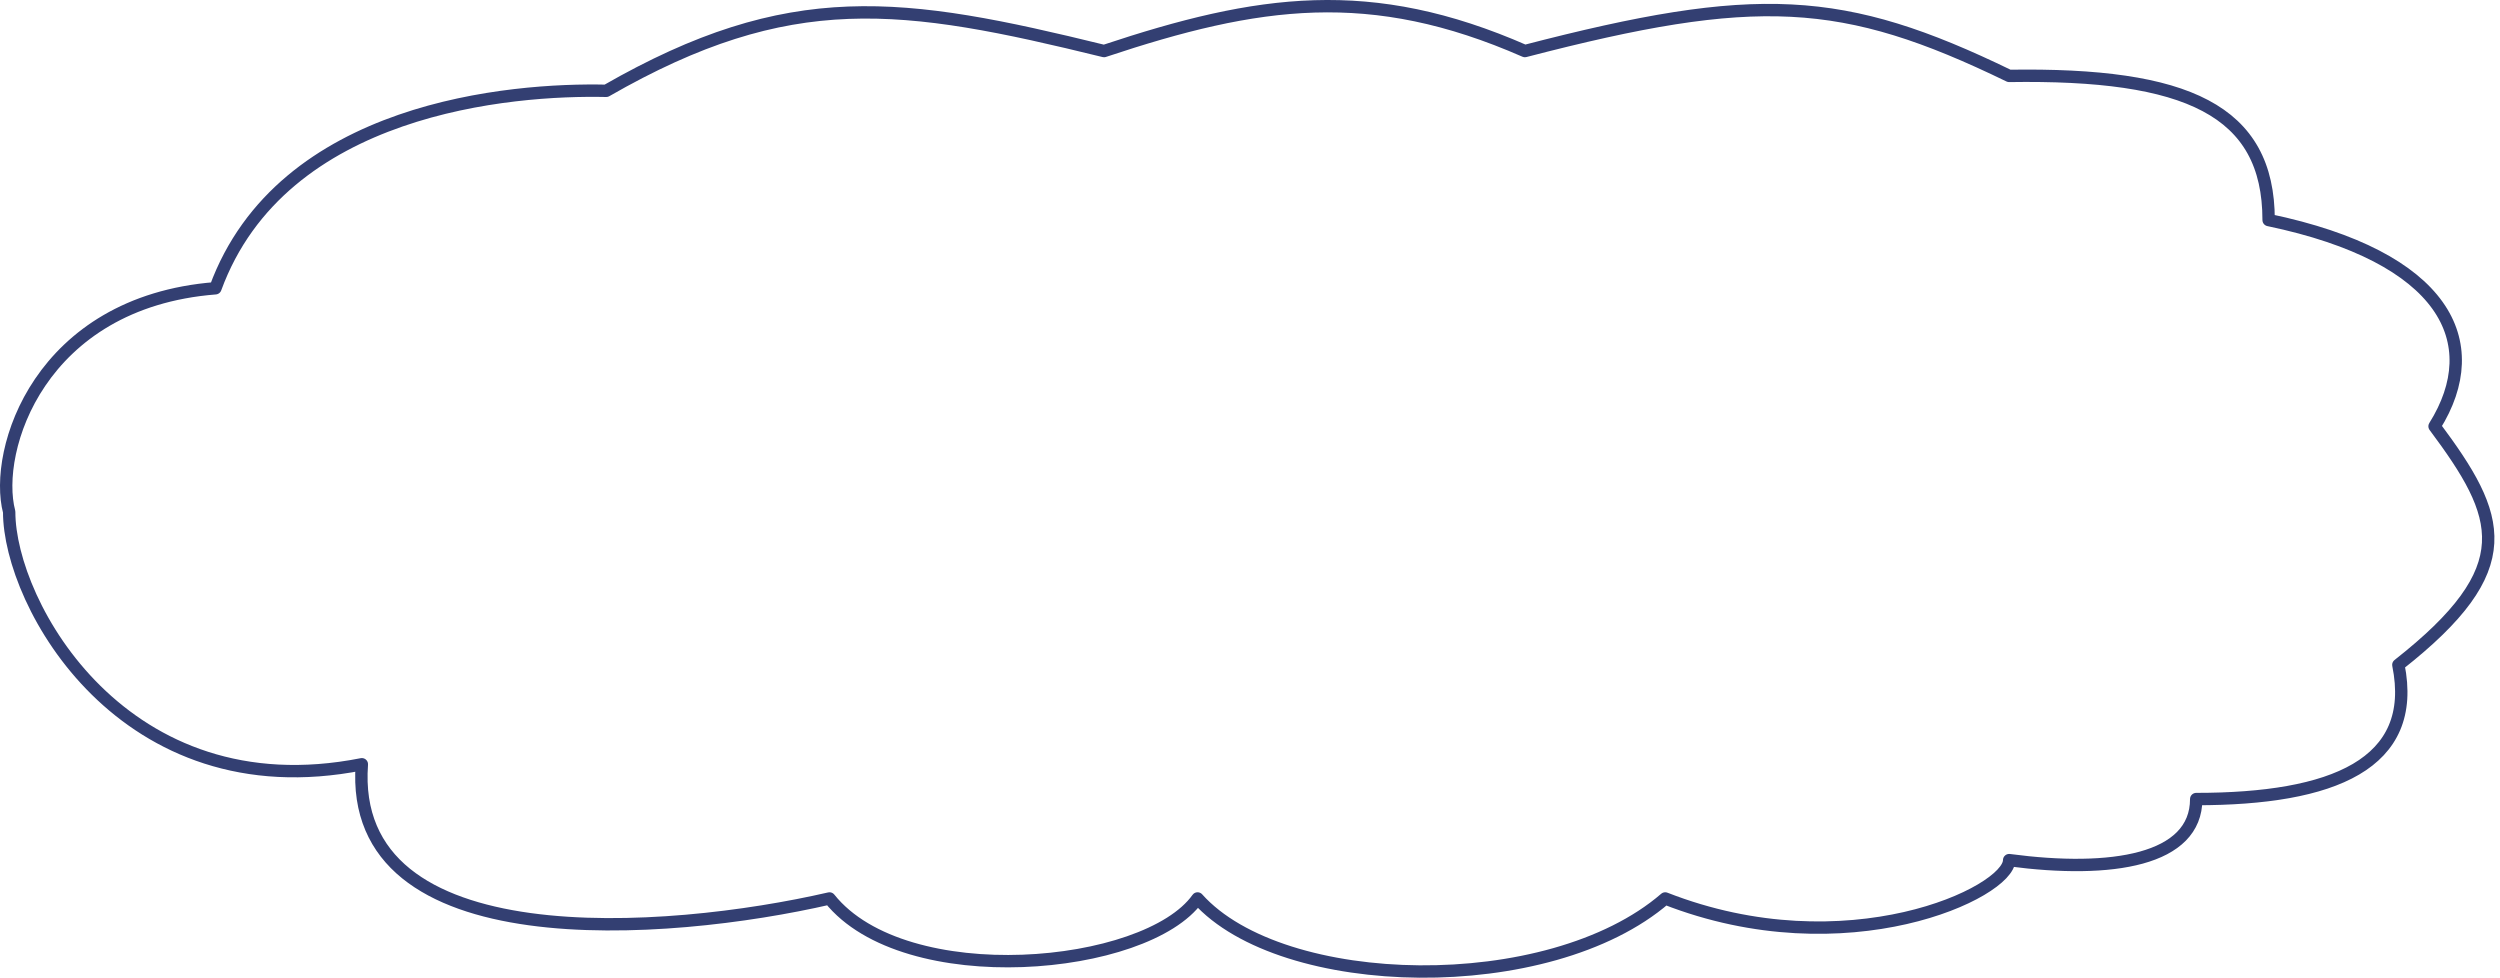<svg width="404" height="158" viewBox="0 0 404 158" fill="none" xmlns="http://www.w3.org/2000/svg">
<path d="M269.099 145.191C298.448 156.677 324.68 144.217 324.68 138.997C341.295 141.208 354.909 138.997 354.909 129.128C376.95 129.128 390.836 123.505 387.575 107.442C407.575 91.744 404.303 83.469 393.426 68.89C401.944 55.277 395.113 41.517 366.61 35.558C366.61 17.763 353.35 11.821 324.68 12.266C297.76 -0.803 283.776 -1.457 246.425 8.25C221.482 -2.687 203.356 -0.058 178.413 8.25C145.779 0.238 127.697 -2.4 97.966 14.676C82.752 14.328 45.542 17.254 34.809 46.585C6.335 48.834 -1.117 72.82 1.483 82.726C1.483 97.585 19.957 131.135 58.474 123.505C56.134 155.311 107.88 151.215 134.046 145.191C146.234 160.451 185.239 156.837 193.527 145.191C207.179 160.452 250.313 161.414 269.099 145.191Z" stroke="#333F72" stroke-width="2" stroke-linecap="round" stroke-linejoin="round"/>
</svg>
